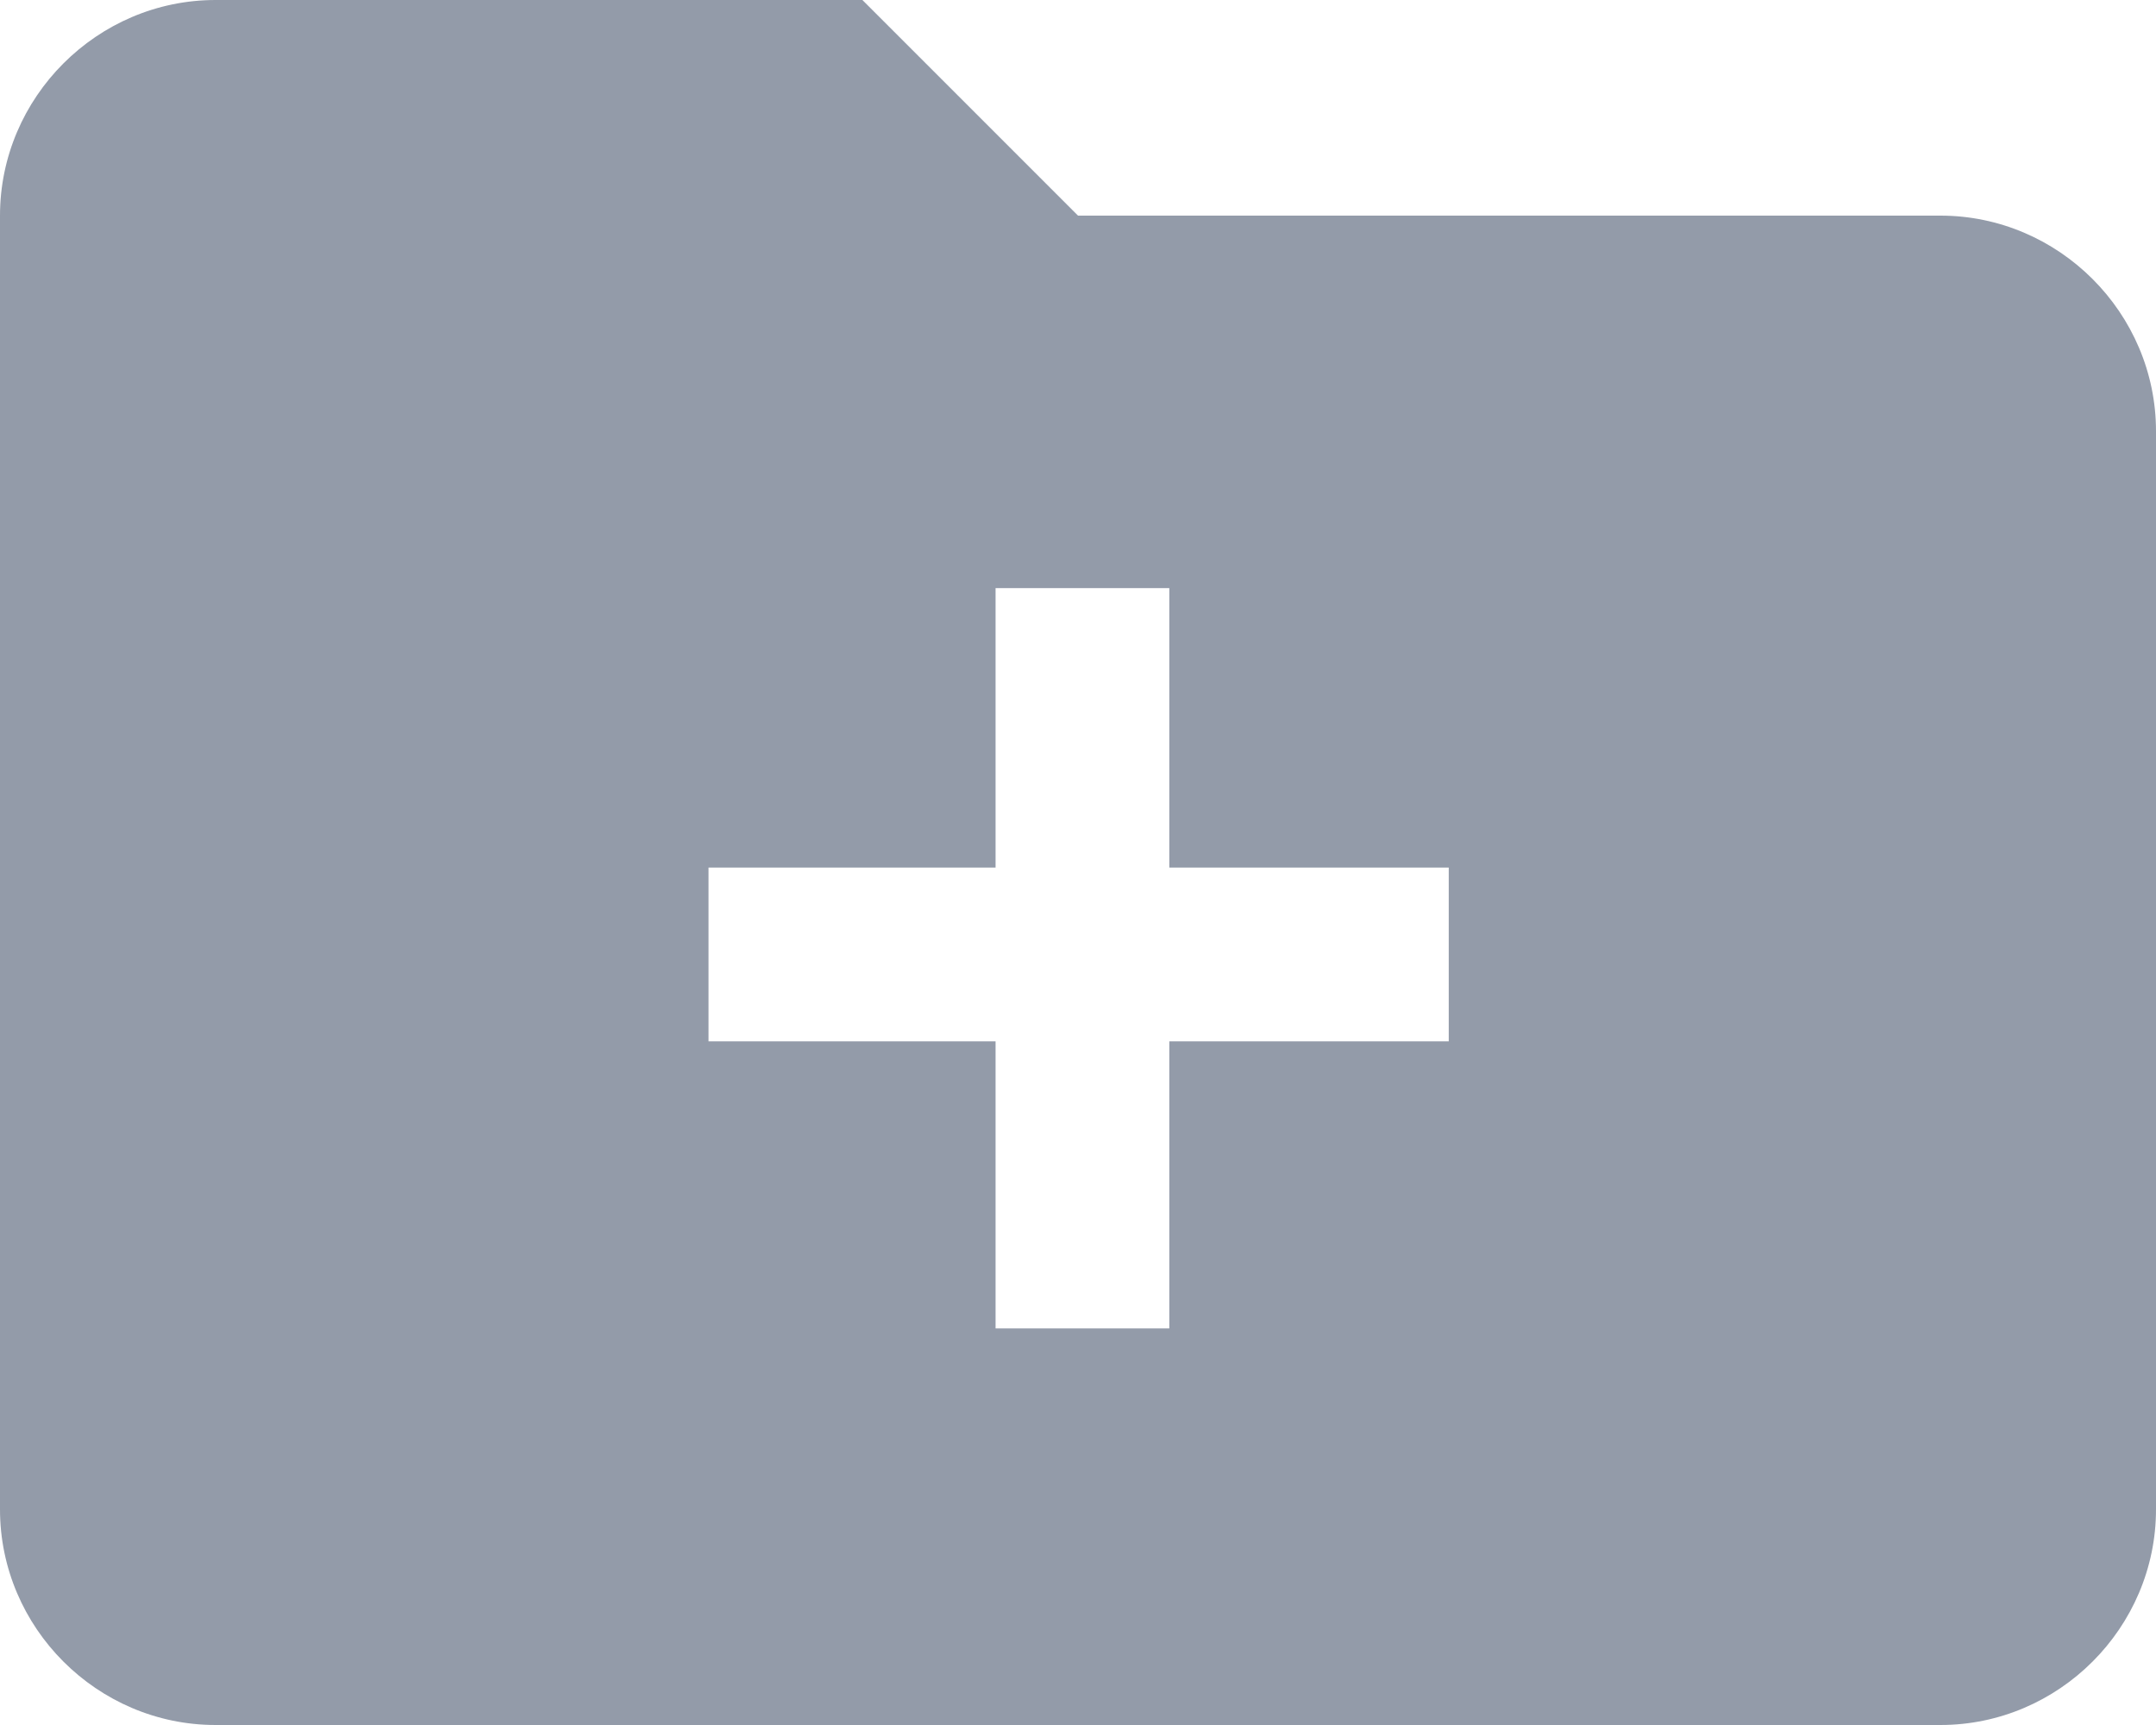 <?xml version="1.0" encoding="utf-8"?>
<!-- Generator: Adobe Illustrator 18.1.1, SVG Export Plug-In . SVG Version: 6.00 Build 0)  -->
<svg version="1.1" id="Layer_1" xmlns="http://www.w3.org/2000/svg" xmlns:xlink="http://www.w3.org/1999/xlink" x="0px" y="0px"
	 viewBox="-50 193 510 408" enable-background="new -50 193 510 408" xml:space="preserve">
<path fill="#939ba9" d="M409,244H205l-51-51H1c-28,0-51,23-51,51v306c0,28,23,51,51,51h408c28,0,51-23,51-51V295C460,267,437,244,409,244z
	 M292.7,439.3h-66.1v67.9h-41.1v-67.9h-67.9v-41.1h67.9v-66.1h41.1v66.1h66.1V439.3z"/>
</svg>
